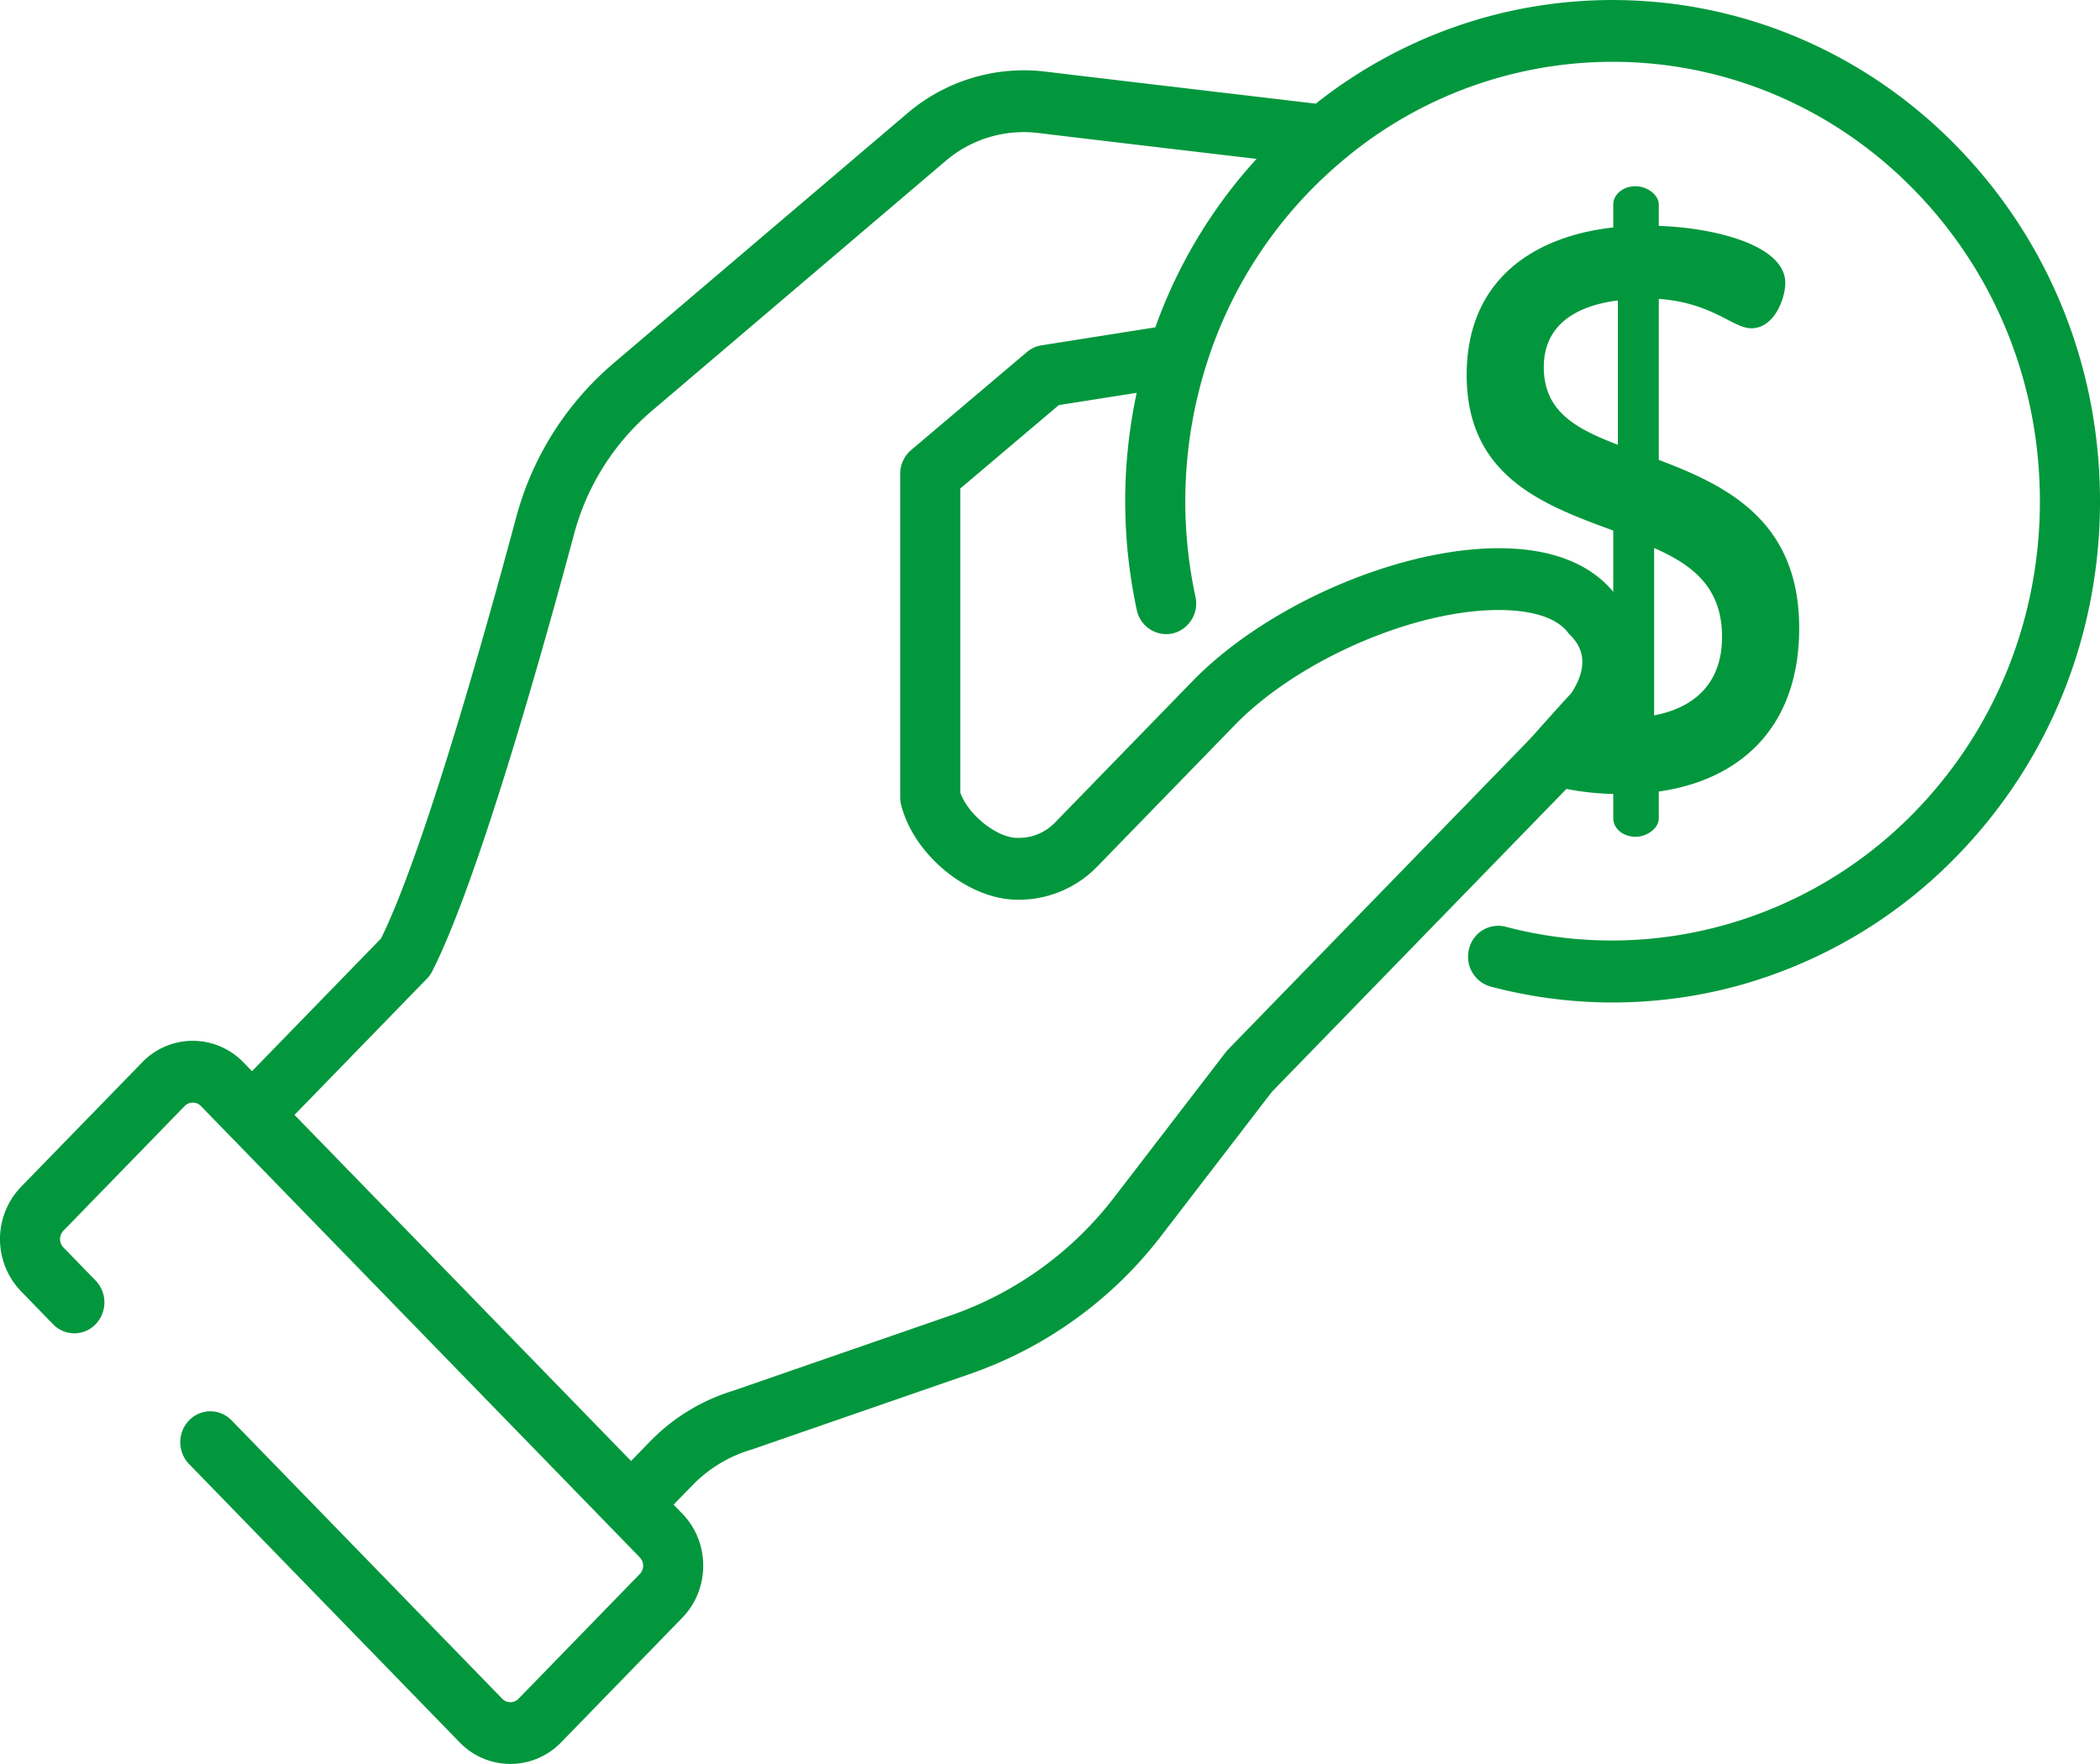 <svg width="50" height="42" fill="#03973D" xmlns="http://www.w3.org/2000/svg"><path d="M46.601 3.495c-2.043-2.1-4.756-3.337-7.639-3.48-2.76-.139-5.46.731-7.635 2.453l-.548-.065c-1.65-.195-5.085-.6-5.893-.699a4.276 4.276 0 0 0-3.282.993l-7 5.955a7.292 7.292 0 0 0-2.319 3.685c-.773 2.878-2.206 7.962-3.213 10.008L6 25.504l-.203-.208a1.673 1.673 0 0 0-2.414 0L.499 28.26a1.793 1.793 0 0 0 0 2.483l.765.787a.702.702 0 0 0 1.012 0 .75.75 0 0 0 0-1.041l-.765-.787a.287.287 0 0 1 0-.4l2.884-2.966a.27.27 0 0 1 .39 0l.708.728 4.514 4.642 5.224 5.372a.287.287 0 0 1 0 .401l-2.884 2.966a.27.27 0 0 1-.39 0l-6.443-6.627a.702.702 0 0 0-1.012 0 .75.75 0 0 0 0 1.041l6.443 6.627a1.678 1.678 0 0 0 2.414 0l2.884-2.966c.322-.332.5-.772.5-1.241 0-.47-.177-.91-.5-1.242l-.206-.211.448-.461a3.231 3.231 0 0 1 1.419-.854l5.246-1.817a9.787 9.787 0 0 0 4.506-3.28l2.627-3.418 7.013-7.212c.337.067.739.113 1.115.119v.585c0 .227.22.435.532.435.276 0 .552-.208.552-.435v-.642c1.983-.283 3.343-1.568 3.343-3.891 0-2.57-1.745-3.4-3.343-4.005V7.116c1.286.095 1.763.7 2.204.7.55 0 .808-.718.808-1.077 0-.926-1.763-1.323-3.012-1.36v-.51c0-.227-.276-.435-.552-.435-.312 0-.532.208-.532.434v.548c-1.745.19-3.49 1.134-3.49 3.514 0 2.418 1.837 3.098 3.49 3.702v1.46c-.504-.616-1.329-.972-2.39-1.03-2.427-.136-5.78 1.255-7.634 3.162l-3.267 3.36c-.23.236-.537.366-.865.366h-.027c-.494 0-1.176-.549-1.363-1.077V11.63l2.345-1.985 1.854-.292a12.32 12.32 0 0 0 .002 5.17.72.72 0 0 0 .853.56.736.736 0 0 0 .544-.877 10.793 10.793 0 0 1 .252-5.498l.006-.02.002-.006a10.404 10.404 0 0 1 3.247-4.86l.017-.015.003-.002a9.965 9.965 0 0 1 6.903-2.321c2.527.126 4.905 1.21 6.696 3.052 1.922 1.976 2.98 4.603 2.98 7.398 0 2.794-1.059 5.422-2.98 7.398-2.533 2.606-6.266 3.653-9.74 2.733a.714.714 0 0 0-.872.53.738.738 0 0 0 .515.895 11.345 11.345 0 0 0 5.867-.015 11.527 11.527 0 0 0 5.242-3.102C48.793 18.119 50 15.122 50 11.934c0-3.187-1.207-6.184-3.399-8.439zm-7.217 9.553c.9.396 1.617.925 1.617 2.115 0 1.077-.625 1.681-1.617 1.87v-3.985zM36.757 8.74c0-.983.735-1.455 1.764-1.587v3.438c-.974-.378-1.764-.775-1.764-1.851zm-3.28 11.89c-.121-.125.898 1.07.898.894 0-.176.4-.4.52-.525l1.279-1.061c.374-.385.266-2.355.266-2.355l-2.963 3.047zM27.508 7.794l-2.71.428a.706.706 0 0 0-.346.159l-2.758 2.334a.744.744 0 0 0-.261.569v7.7c0 .063.009.127.025.19.31 1.197 1.605 2.248 2.77 2.248h.027a2.6 2.6 0 0 0 1.878-.798l3.266-3.36c1.575-1.619 4.51-2.845 6.545-2.733.464.026 1.081.137 1.383.522a.72.72 0 0 0 .051.06c.152.155.563.579.038 1.385-1.242 1.359-.49.586-1.705 1.835l-1.501 1.544-.733.754-1.012 1.04-3.223 3.315a.747.747 0 0 0-.056.064l-2.653 3.451a8.355 8.355 0 0 1-3.844 2.8l-5.228 1.81a4.66 4.66 0 0 0-1.988 1.214l-.448.46-4.006-4.12-4.007-4.12 3.15-3.24a.735.735 0 0 0 .129-.18c1.07-2.099 2.573-7.415 3.374-10.396a5.823 5.823 0 0 1 1.851-2.943l7-5.955a2.864 2.864 0 0 1 2.2-.665c.71.087 3.426.408 5.202.617a11.836 11.836 0 0 0-2.41 4.011z"/></svg>